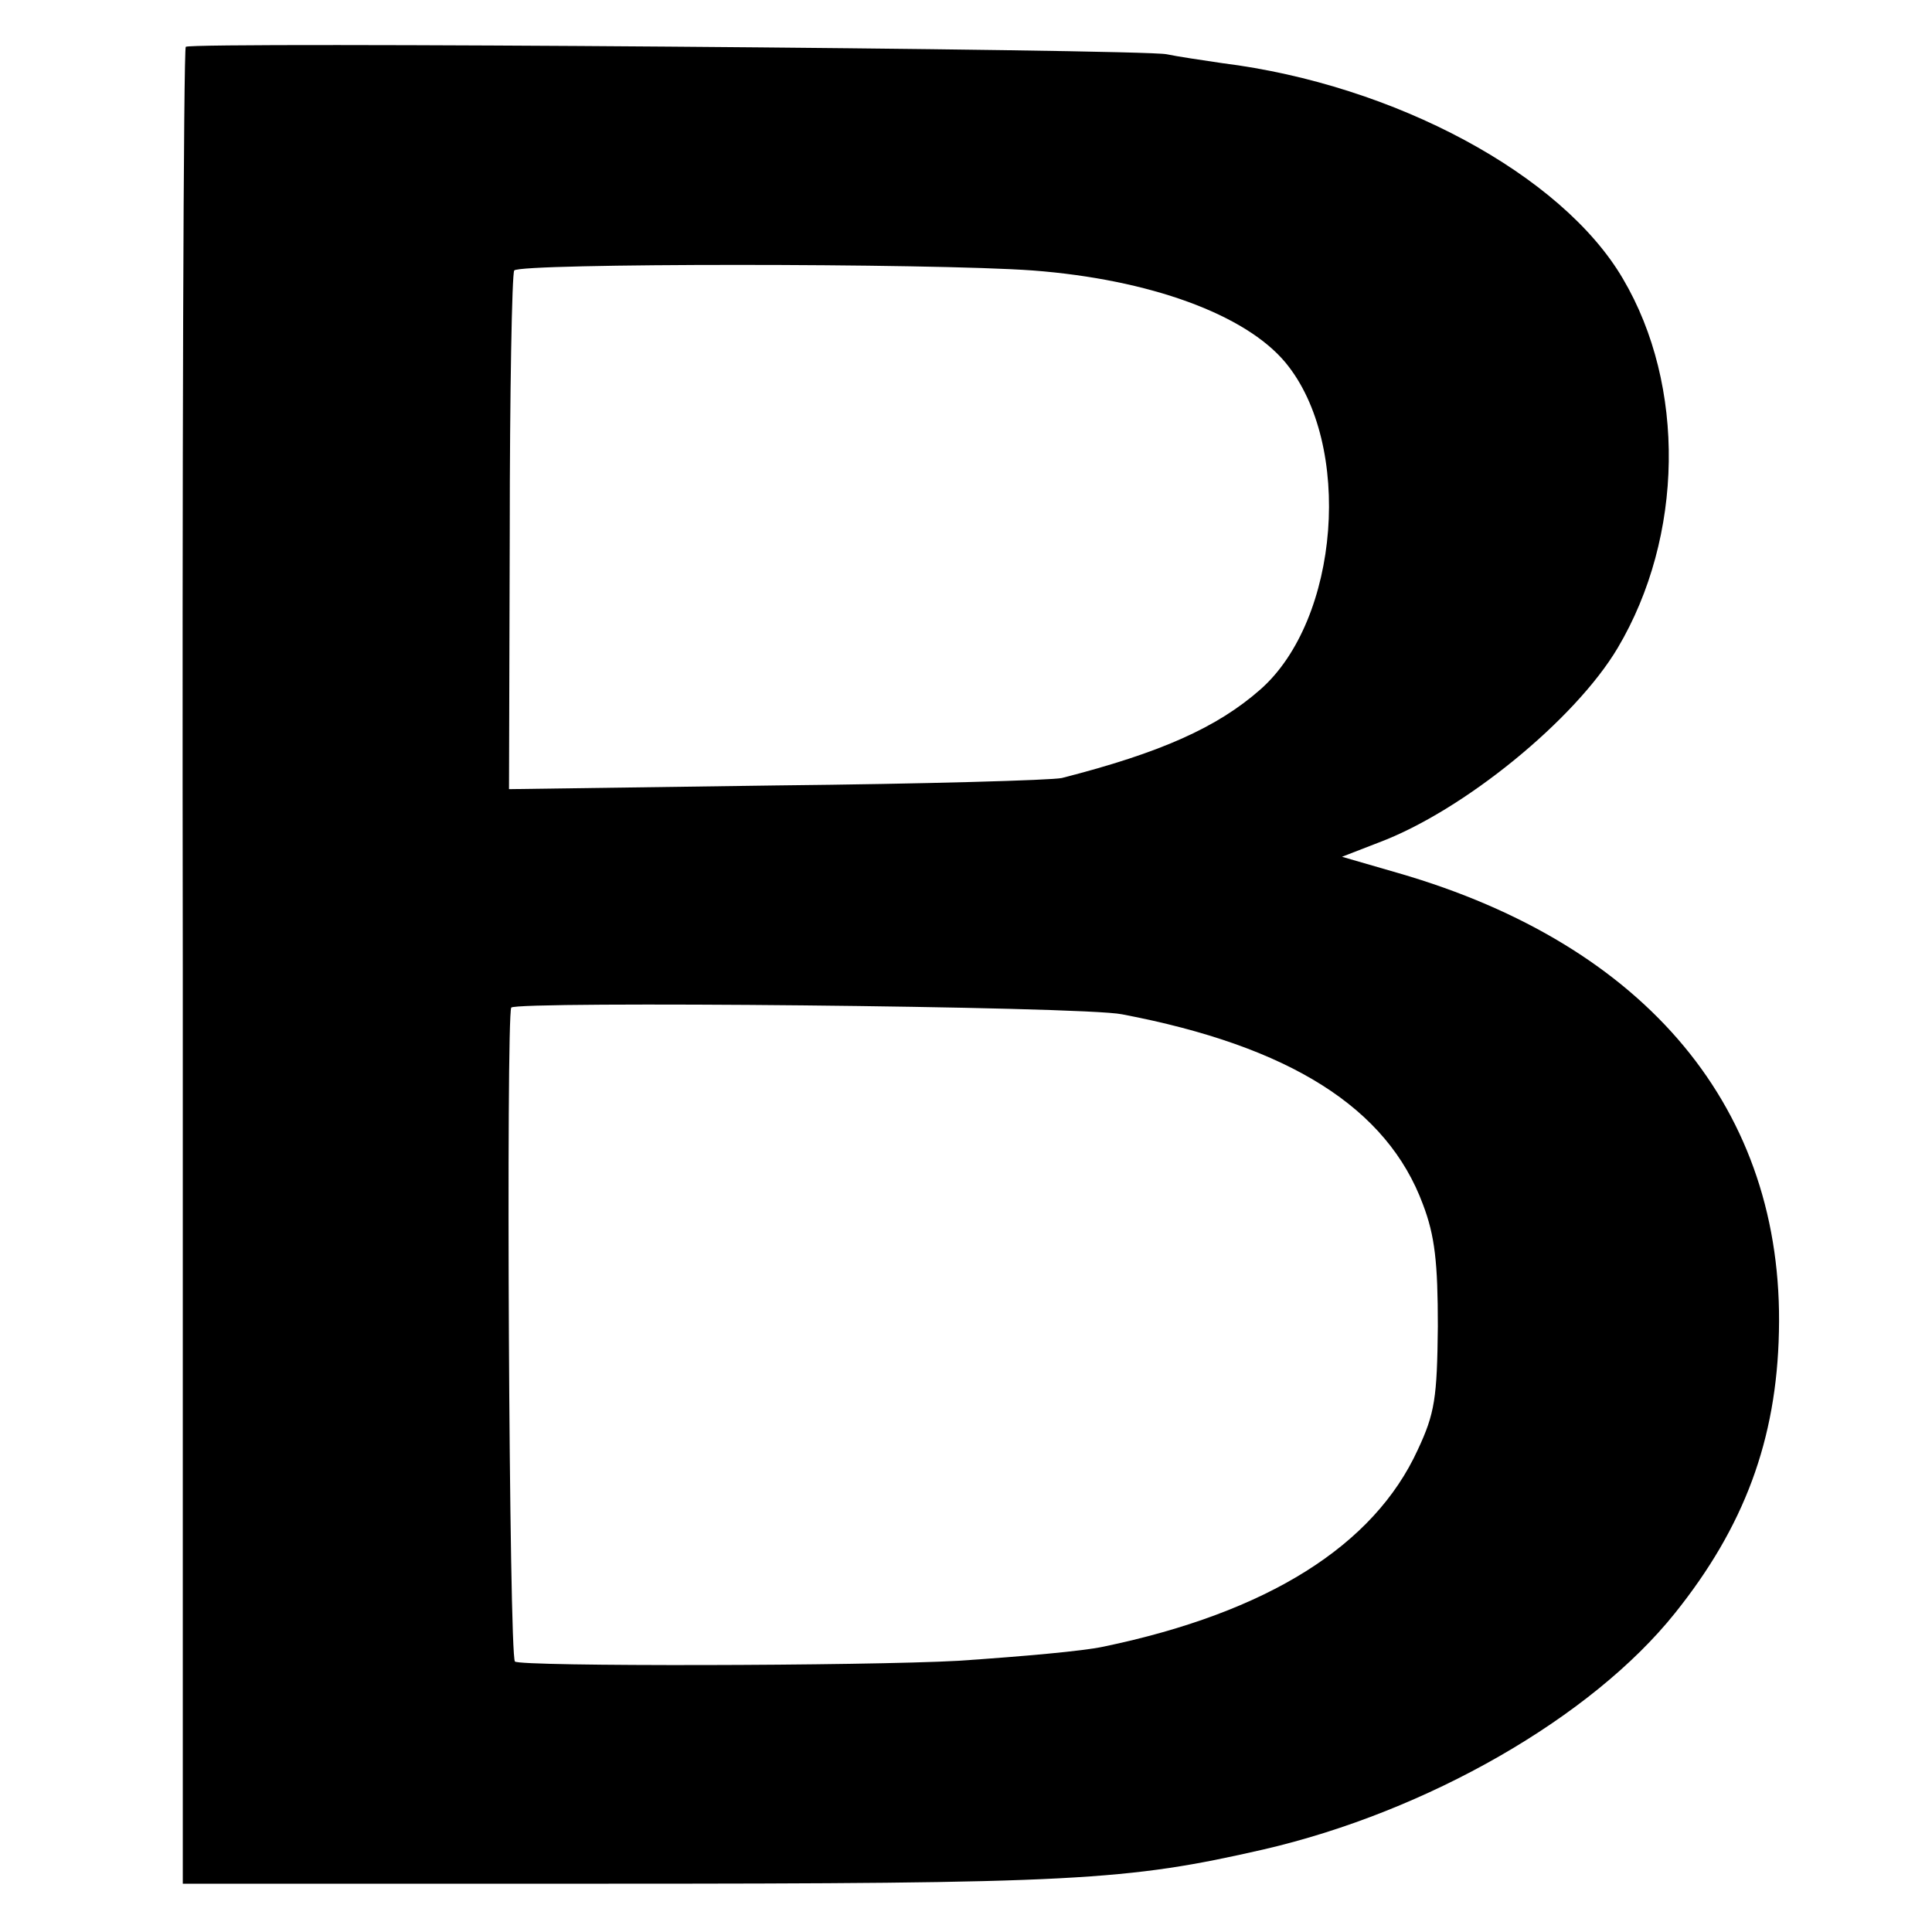 <?xml version="1.0" standalone="no"?>
<!DOCTYPE svg PUBLIC "-//W3C//DTD SVG 20010904//EN"
 "http://www.w3.org/TR/2001/REC-SVG-20010904/DTD/svg10.dtd">
<svg version="1.0" xmlns="http://www.w3.org/2000/svg"
 width="260pt" height="260pt" viewBox="0 0 260 260"
 preserveAspectRatio="xMidYMid meet">
<g transform="translate(0,260) scale(0.1,-0.1)"
fill="#000000" stroke="none">
<path d="M250 2537 c-3 -3 -5 -560 -4 -1239 l0 -1233 565 0 c636 0 705 4 889
46 221 51 442 178 554 318 93 116 137 233 140 379 7 298 -177 520 -512 617
l-76 22 49 19 c115 43 265 166 322 262 89 150 92 353 7 497 -82 140 -307 261
-539 290 -27 4 -61 9 -75 12 -32 7 -1313 17 -1320 10z m1140 -301 c157 -12
286 -59 340 -124 91 -110 73 -346 -34 -440 -58 -51 -134 -85 -267 -119 -13 -3
-186 -8 -384 -10 l-360 -5 1 344 c0 190 3 349 6 354 7 10 561 10 698 0z m120
-1001 c226 -43 357 -126 405 -256 16 -42 20 -78 20 -164 -1 -96 -4 -117 -27
-166 -59 -129 -202 -219 -423 -265 -28 -6 -107 -13 -195 -19 -126 -7 -590 -8
-597 -1 -8 7 -12 865 -5 880 5 9 769 2 822 -9z"/>
</g>
</svg>
